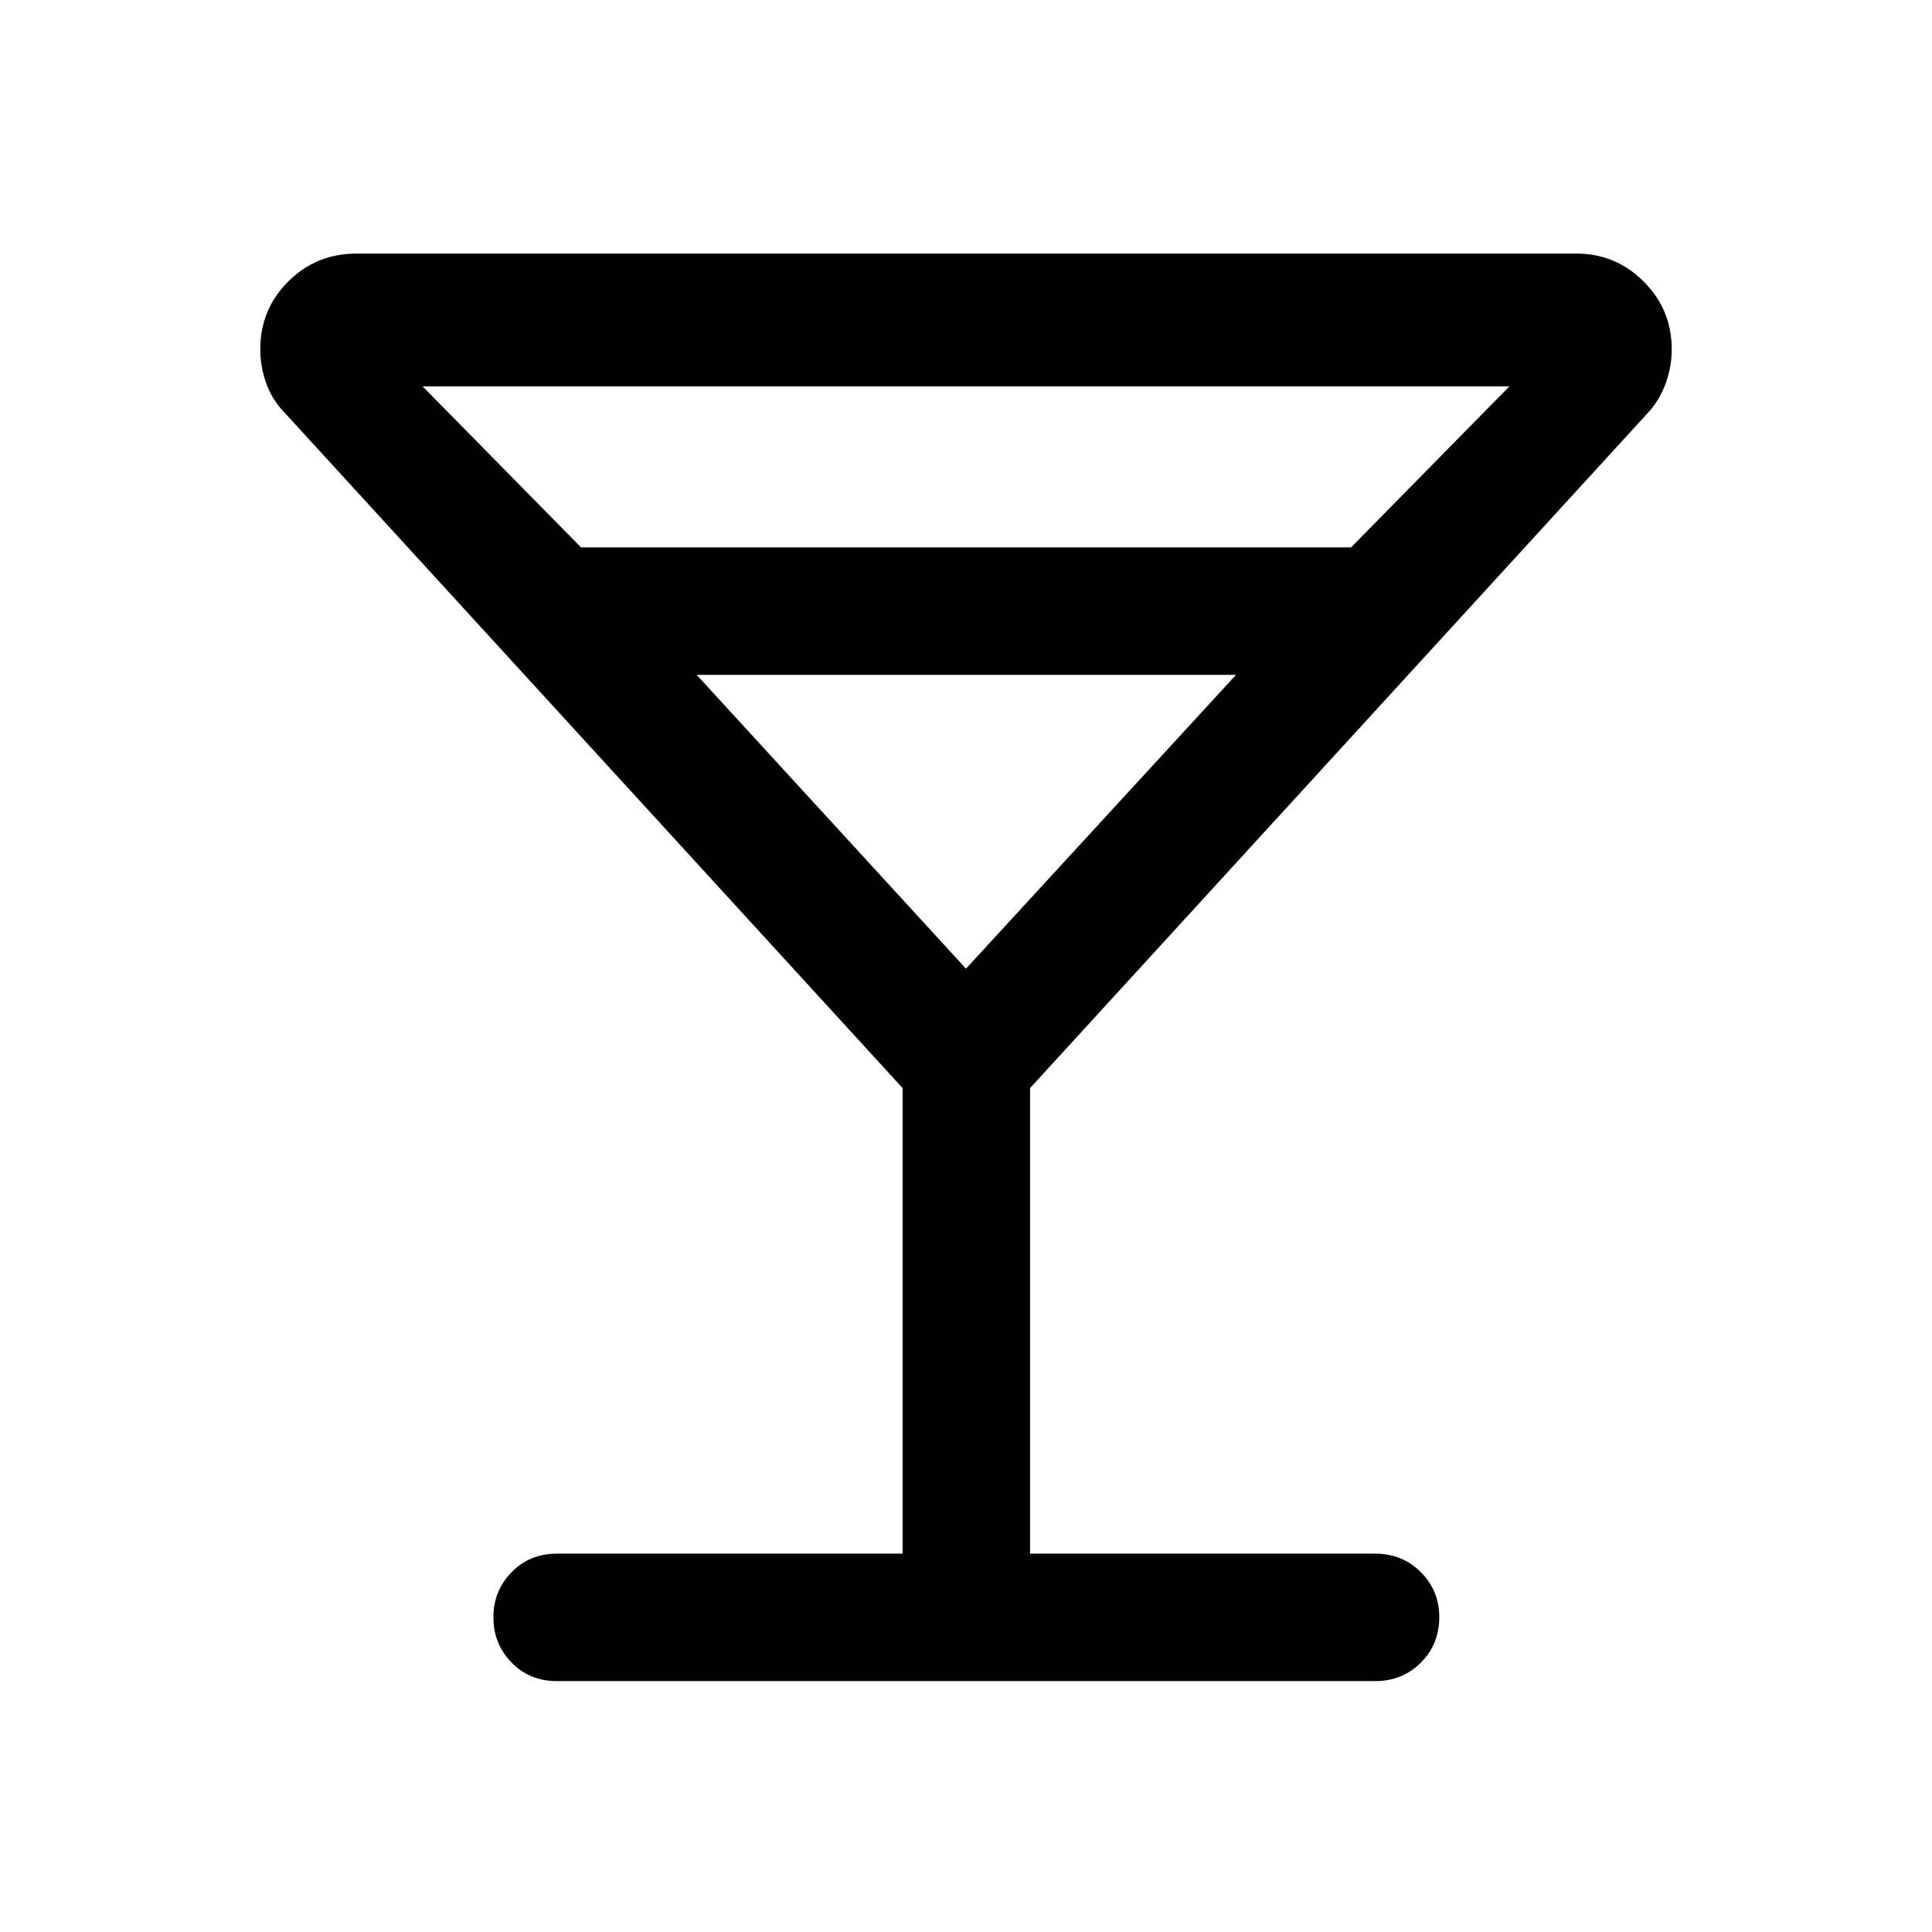 <svg xmlns="http://www.w3.org/2000/svg" height="40" viewBox="0 -960 960 960" width="40"><path d="M448.5-188v-231.33L141.83-754.5q-6.33-6.33-9.41-14.69-3.09-8.35-3.09-17.31 0-19.77 13.9-33.63Q157.13-834 177.17-834h606.11q19.55 0 33.47 13.9 13.92 13.9 13.92 33.73 0 8.7-3.09 17.12-3.08 8.42-9.08 14.75L511.83-419.33V-188h171.5q13.5 0 22.67 9.19 9.17 9.19 9.17 22.31 0 13.5-9.17 22.67-9.17 9.16-22.67 9.16H276.67q-13.5 0-22.5-9.24t-9-22.42q0-13.19 9-22.43t22.5-9.24H448.5ZM288.72-688h382.61L750-768H210l78.72 80ZM480-478.67l134.17-146h-268l133.83 146Zm0 0Z"/></svg>